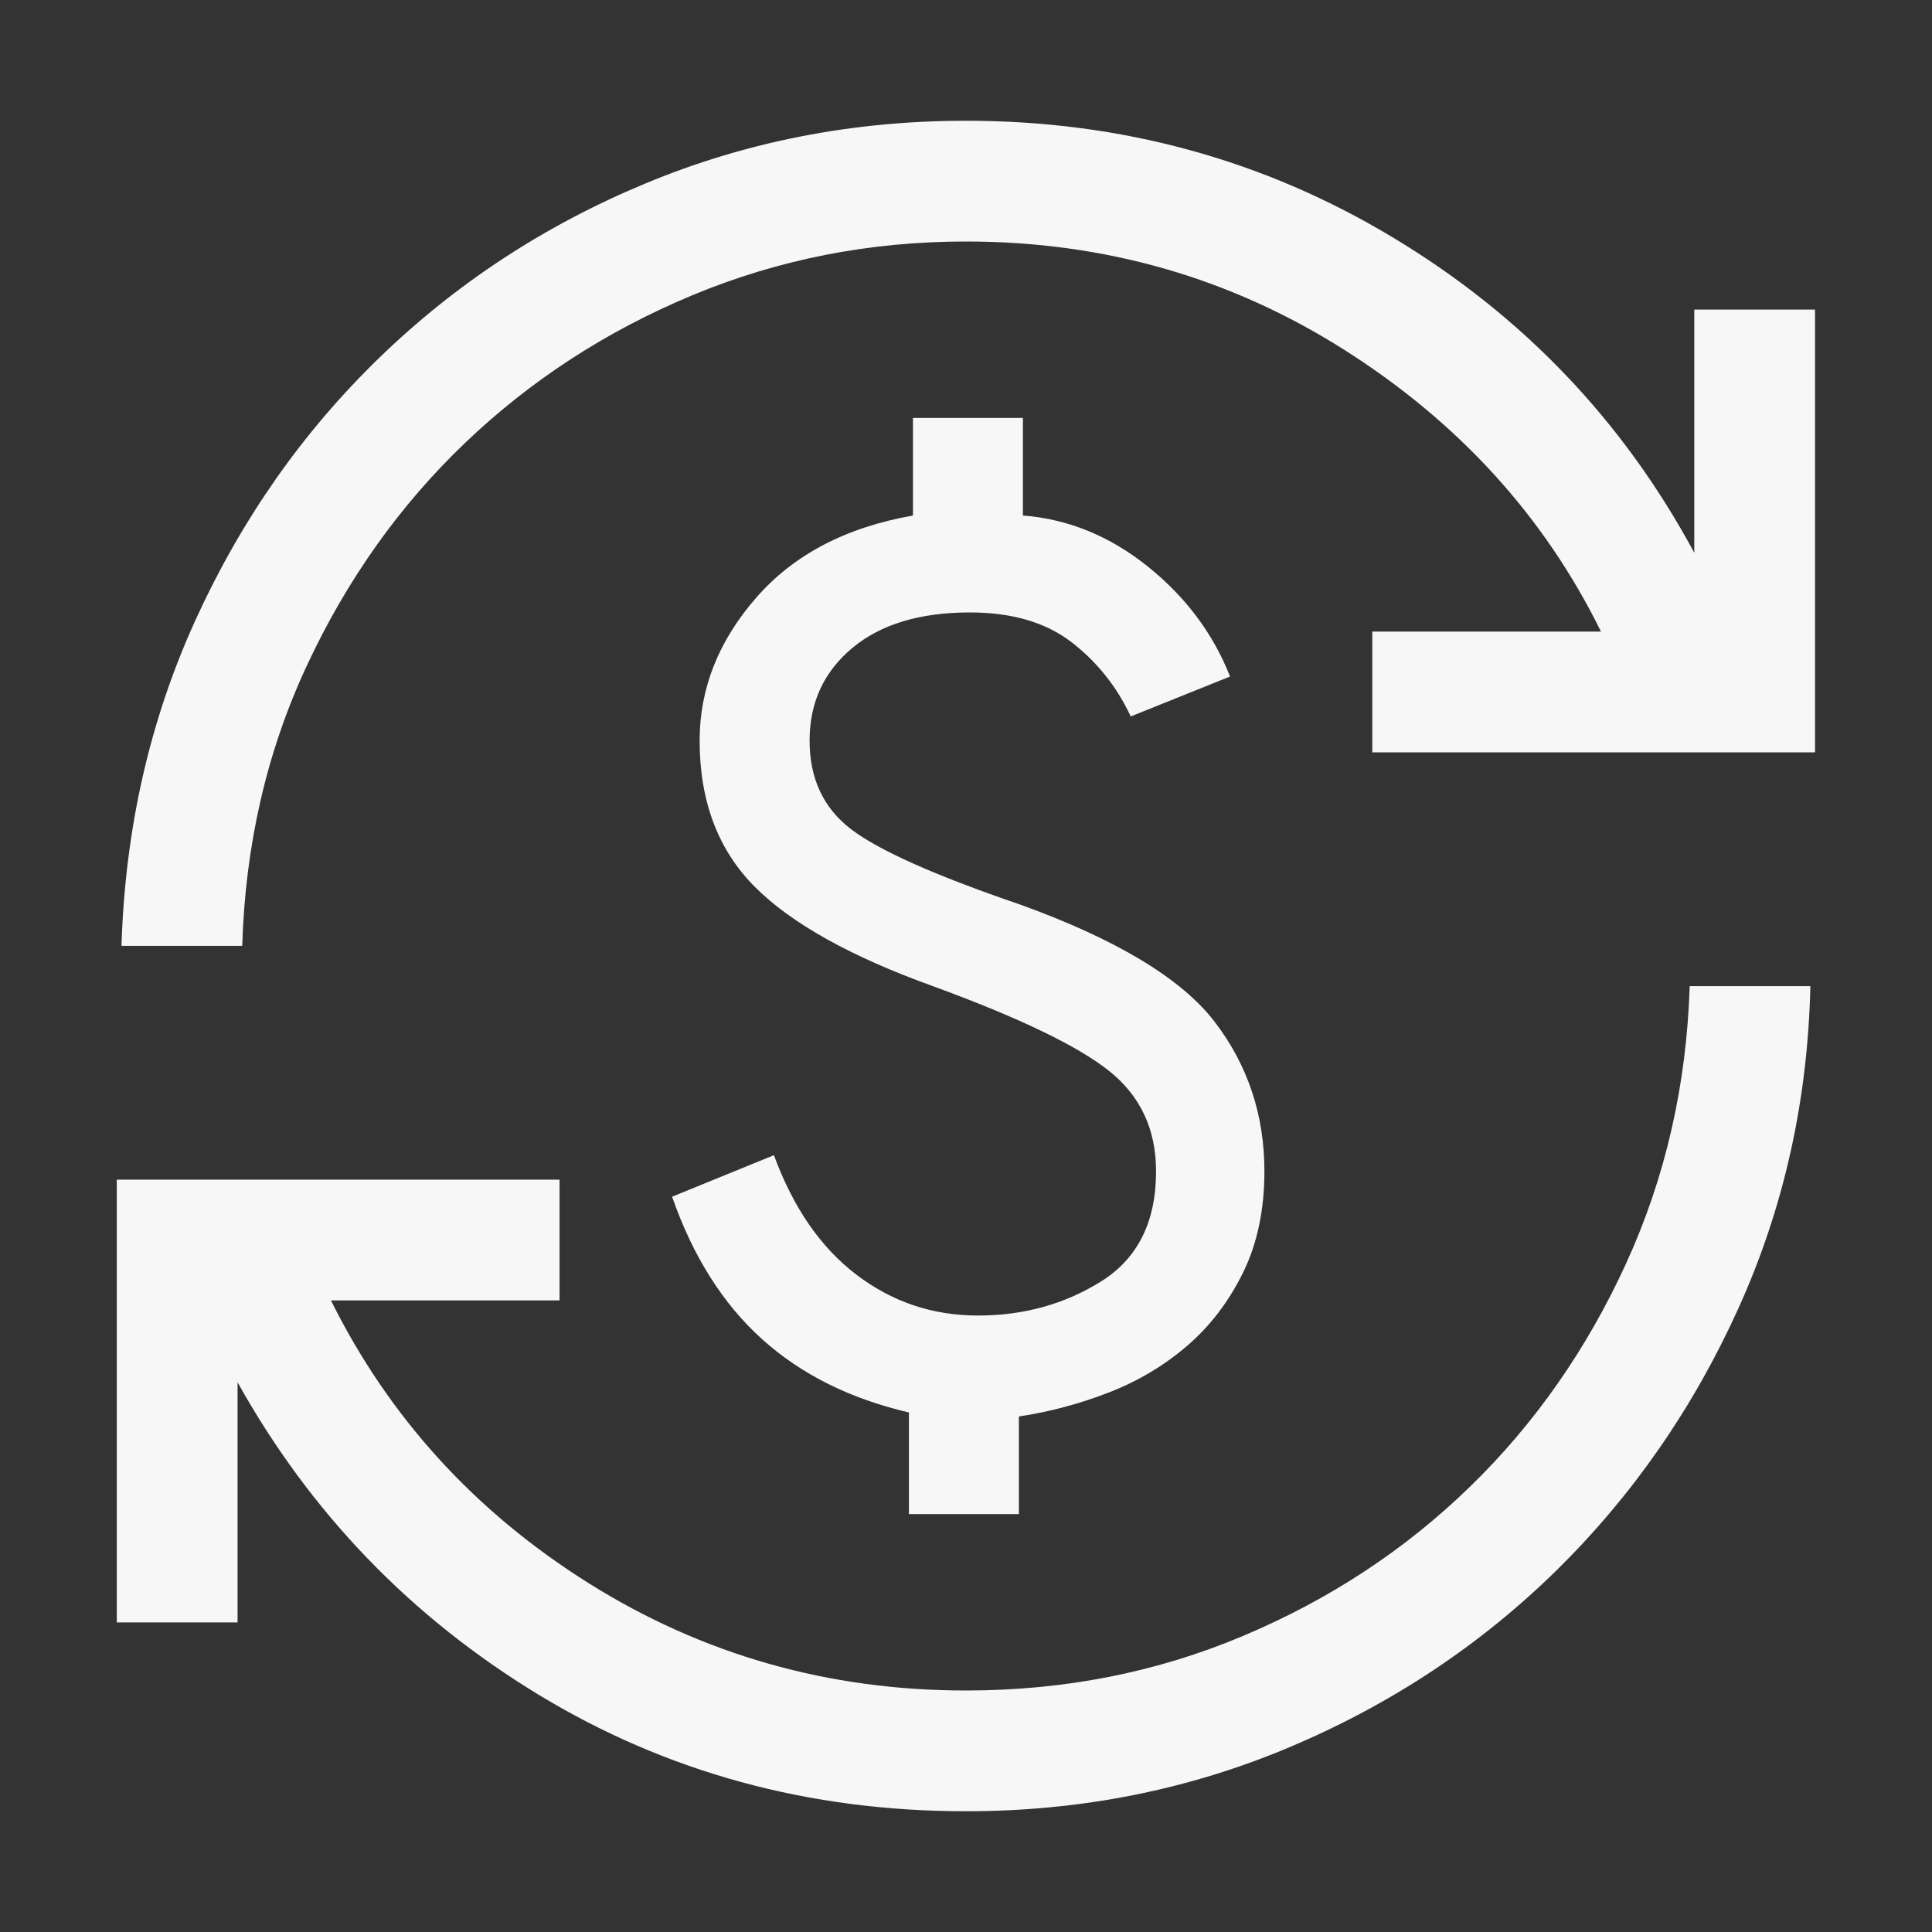 <svg width="24" height="24" viewBox="0 0 24 24" fill="none" xmlns="http://www.w3.org/2000/svg" class="fill">
<rect x="0" y="0" width="24" height="24" fill="#333333" stroke="none"/>
<path d="M11.999 22.5C10.049 22.5 8.28 22.017 6.69 21.052C5.101 20.086 3.855 18.793 2.951 17.171V20.154H1.451V14.654H6.951V16.154H4.111C4.834 17.61 5.902 18.782 7.316 19.669C8.731 20.556 10.292 21 11.999 21C13.224 21 14.372 20.774 15.444 20.321C16.517 19.869 17.456 19.251 18.261 18.468C19.066 17.686 19.712 16.761 20.2 15.695C20.688 14.629 20.951 13.481 20.99 12.25H22.489C22.457 13.671 22.16 15.003 21.598 16.246C21.036 17.49 20.282 18.576 19.337 19.506C18.391 20.435 17.289 21.167 16.029 21.7C14.769 22.233 13.426 22.5 11.999 22.5ZM11.291 18.808V17.546C10.559 17.376 9.951 17.072 9.465 16.634C8.98 16.197 8.608 15.608 8.349 14.866L9.614 14.35C9.853 15.001 10.194 15.496 10.639 15.835C11.083 16.173 11.586 16.342 12.149 16.342C12.718 16.342 13.229 16.2 13.682 15.916C14.134 15.632 14.361 15.177 14.361 14.55C14.361 14.028 14.166 13.613 13.777 13.303C13.388 12.993 12.662 12.644 11.599 12.254C10.571 11.885 9.829 11.471 9.374 11.014C8.919 10.556 8.691 9.951 8.691 9.2C8.691 8.555 8.924 7.965 9.39 7.429C9.855 6.893 10.506 6.551 11.341 6.404V5.192H12.707V6.404C13.268 6.447 13.786 6.659 14.258 7.037C14.73 7.416 15.071 7.872 15.28 8.404L14.046 8.9C13.874 8.53 13.628 8.222 13.309 7.976C12.99 7.731 12.57 7.608 12.049 7.608C11.427 7.608 10.94 7.755 10.587 8.05C10.234 8.345 10.057 8.728 10.057 9.2C10.057 9.672 10.229 10.039 10.574 10.302C10.919 10.565 11.617 10.876 12.668 11.235C13.868 11.668 14.675 12.154 15.088 12.692C15.501 13.231 15.707 13.85 15.707 14.55C15.707 15.027 15.619 15.446 15.443 15.806C15.266 16.166 15.036 16.469 14.751 16.715C14.467 16.96 14.143 17.154 13.779 17.296C13.415 17.438 13.041 17.538 12.657 17.596V18.808H11.291ZM1.509 11.75C1.554 10.297 1.86 8.948 2.429 7.701C2.998 6.454 3.758 5.369 4.71 4.446C5.662 3.523 6.763 2.801 8.013 2.281C9.263 1.76 10.592 1.5 11.999 1.5C13.93 1.5 15.7 1.984 17.308 2.953C18.916 3.921 20.163 5.226 21.047 6.867V3.846H22.547V9.346H17.047V7.846H19.888C19.184 6.415 18.123 5.25 16.706 4.35C15.289 3.45 13.72 3 11.999 3C10.801 3 9.667 3.223 8.597 3.669C7.528 4.115 6.588 4.727 5.776 5.503C4.965 6.279 4.31 7.2 3.813 8.266C3.315 9.332 3.047 10.493 3.009 11.75H1.509Z" fill="#F7F7F8"/>
</svg>
